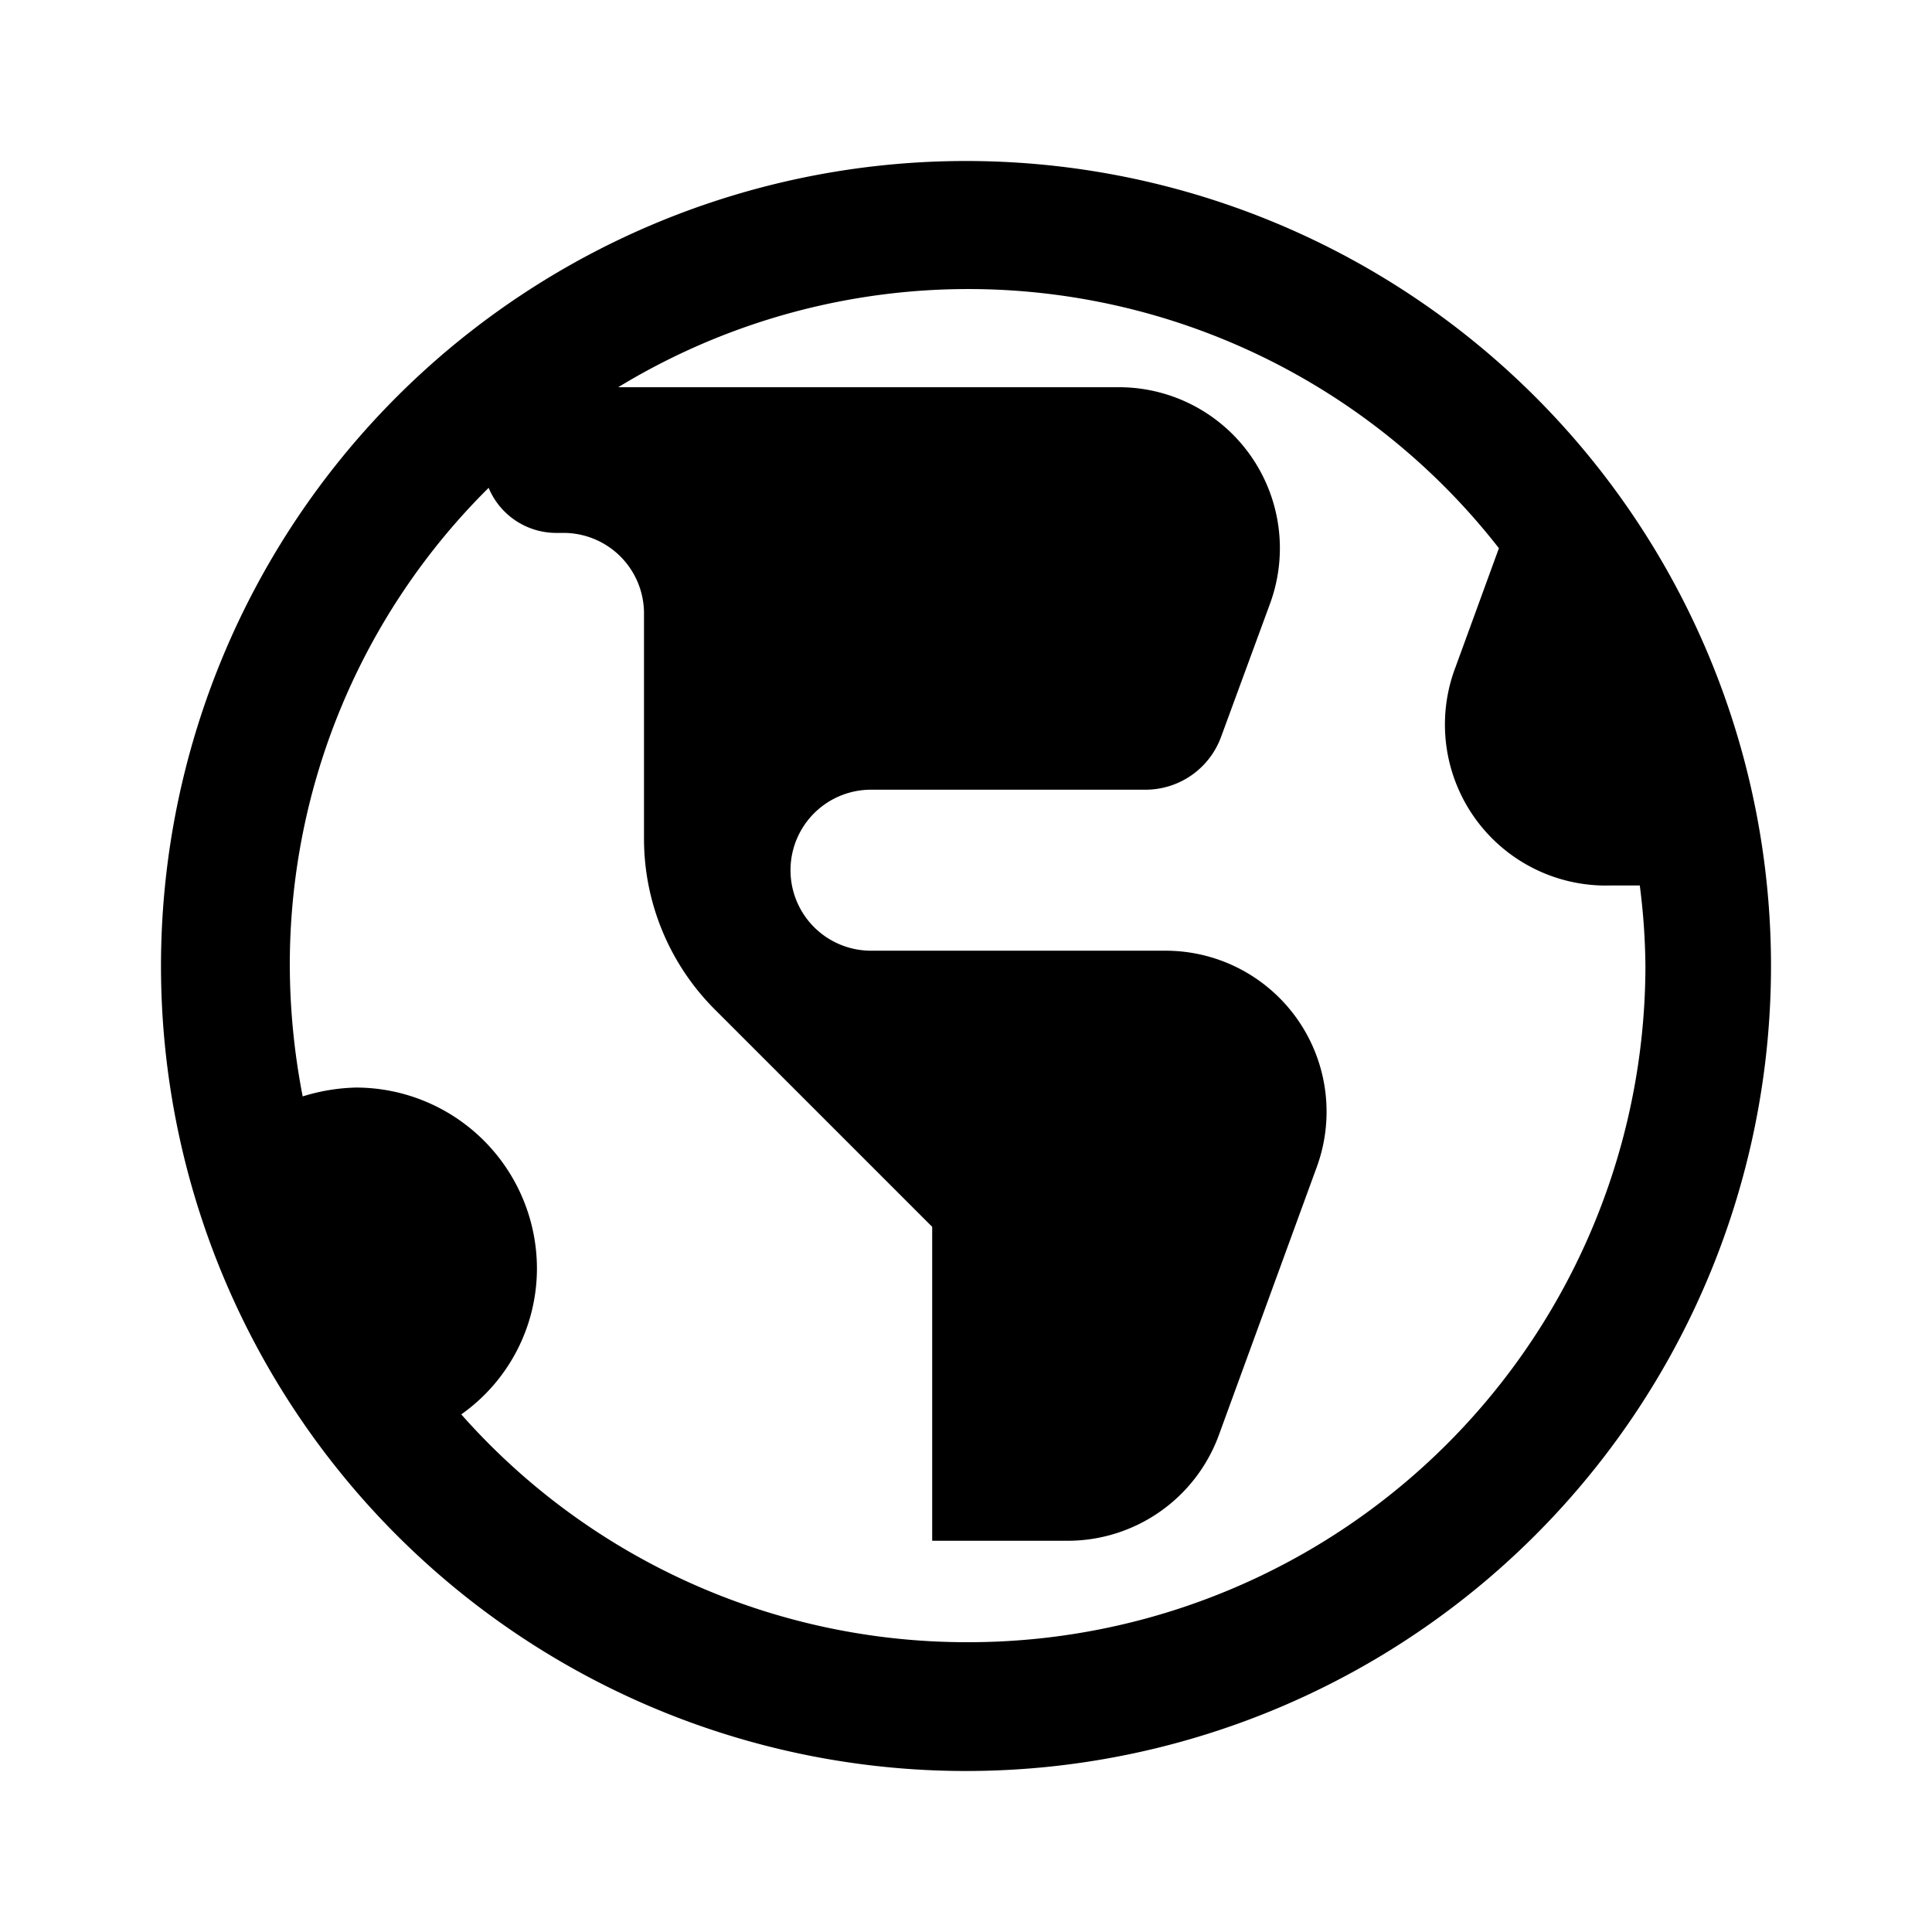 <svg id="Hot_2" data-name="Hot 2" xmlns="http://www.w3.org/2000/svg" viewBox="0 0 24 24"><title>iconoteka_earth_america__planet_m_f</title><path d="M12,2A10,10,0,1,0,22,12,10,10,0,0,0,12,2Zm0,18.4a8.38,8.38,0,0,1-6.27-2.83,2.22,2.22,0,0,0,.94-1.81,2.25,2.25,0,0,0-2.25-2.25,2.4,2.4,0,0,0-.66.11A8.64,8.64,0,0,1,3.6,12,8.34,8.34,0,0,1,6.07,6.06a.91.91,0,0,0,.84.56H7a1,1,0,0,1,1,1v2.8a3,3,0,0,0,.88,2.12l2.7,2.7,0,3.9h1.69a2,2,0,0,0,1.87-1.31l1.22-3.34a2,2,0,0,0-1.88-2.68H10.82a1,1,0,0,1,0-2h3.42a1,1,0,0,0,.93-.66l.61-1.66A2,2,0,0,0,13.9,4.81H7.68a8.36,8.36,0,0,1,10.94,2l-.54,1.48A2,2,0,0,0,20,11h.37a8.26,8.26,0,0,1,.07,1A8.41,8.41,0,0,1,12,20.4Z"/></svg>